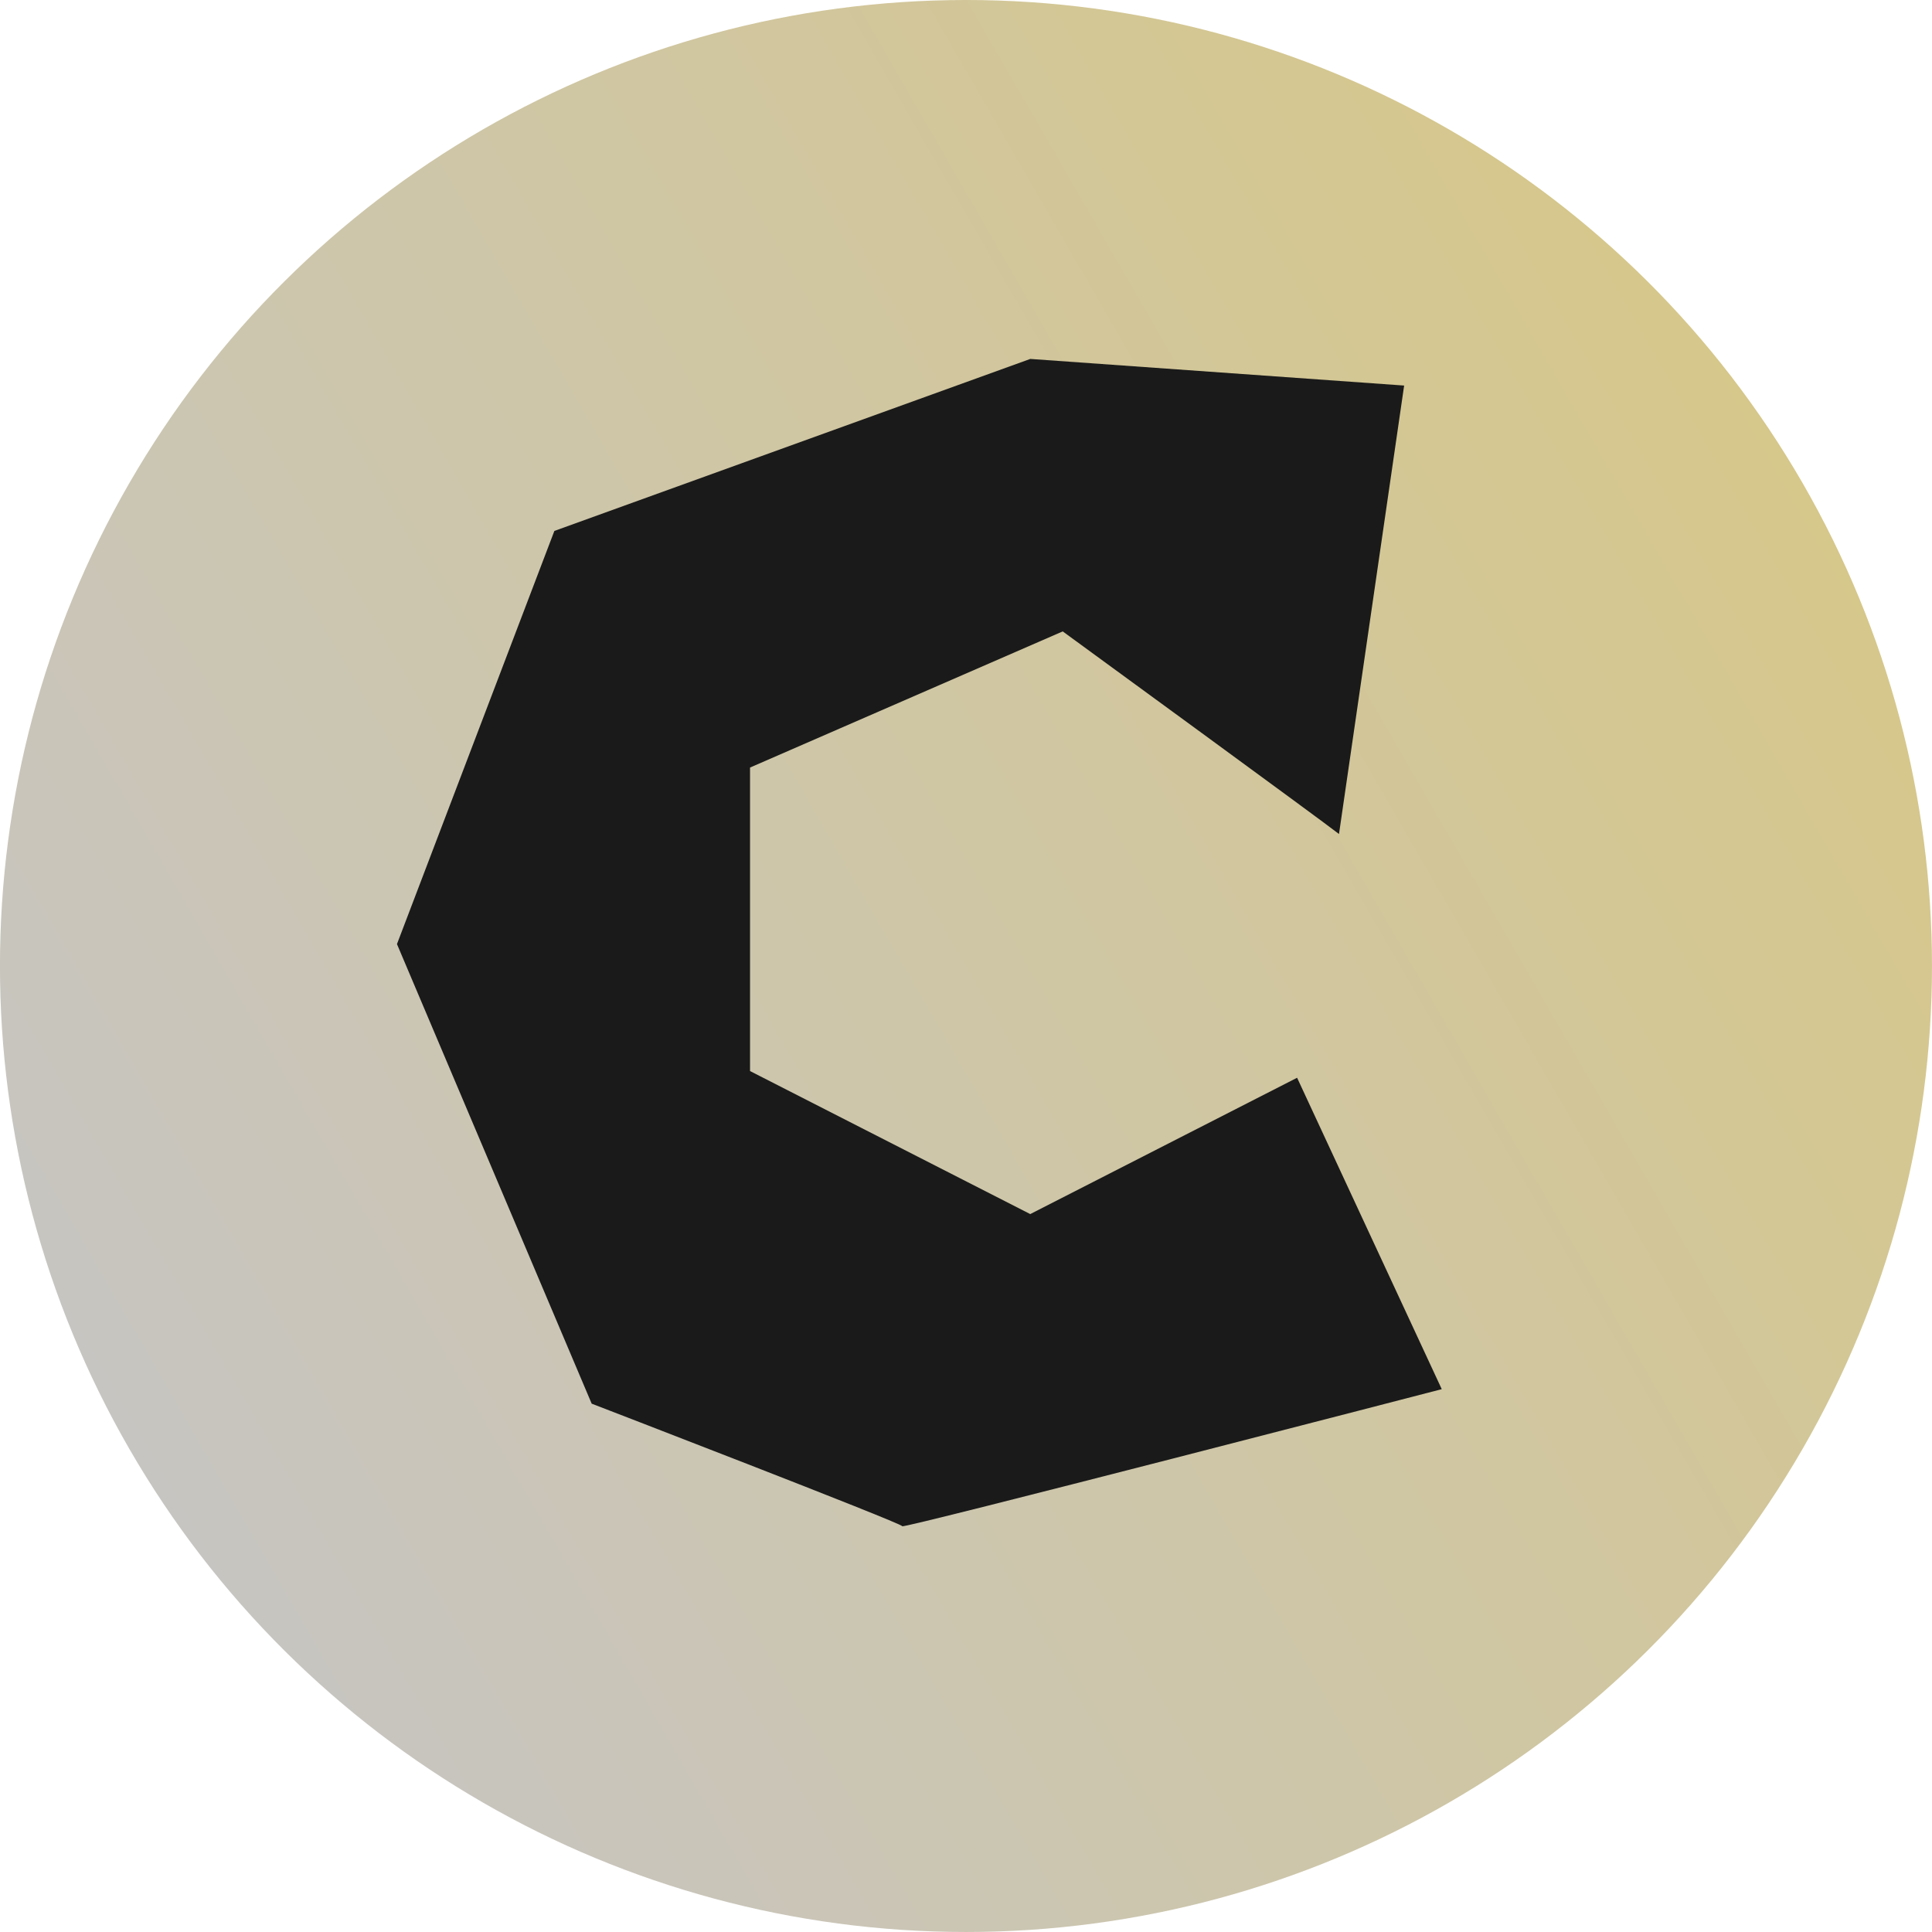 <svg width="32" height="32" version="1.1" viewBox="0 0 32 32" xmlns="http://www.w3.org/2000/svg"><defs><linearGradient id="b" x2="32" y1="16" y2="16" gradientTransform="translate(-10.144 5.856)" gradientUnits="userSpaceOnUse"><stop stop-color="#c7c5c1" offset="0"/><stop stop-color="#d6c78b" offset="1"/></linearGradient></defs><circle transform="rotate(-30)" cx="5.856" cy="21.856" r="16" fill="url(#b)" stroke-linecap="round" stroke-width="10.519"/><path d="m22.178 13.814c-0.242-0.193-4.576-3.356-4.576-3.356l-5.179 2.255v5.027l4.641 2.369 4.42-2.258 2.396 5.158s-8.935 2.318-8.935 2.27c0-0.048-5.145-2.03-5.145-2.03l-3.225-7.612 2.607-6.843 7.883-2.849 6.192 0.441z" fill="#1a1a1a" fill-rule="evenodd" stroke-linecap="round" stroke-linejoin="round" stroke-width="3" style="paint-order:stroke markers fill"/></svg>

